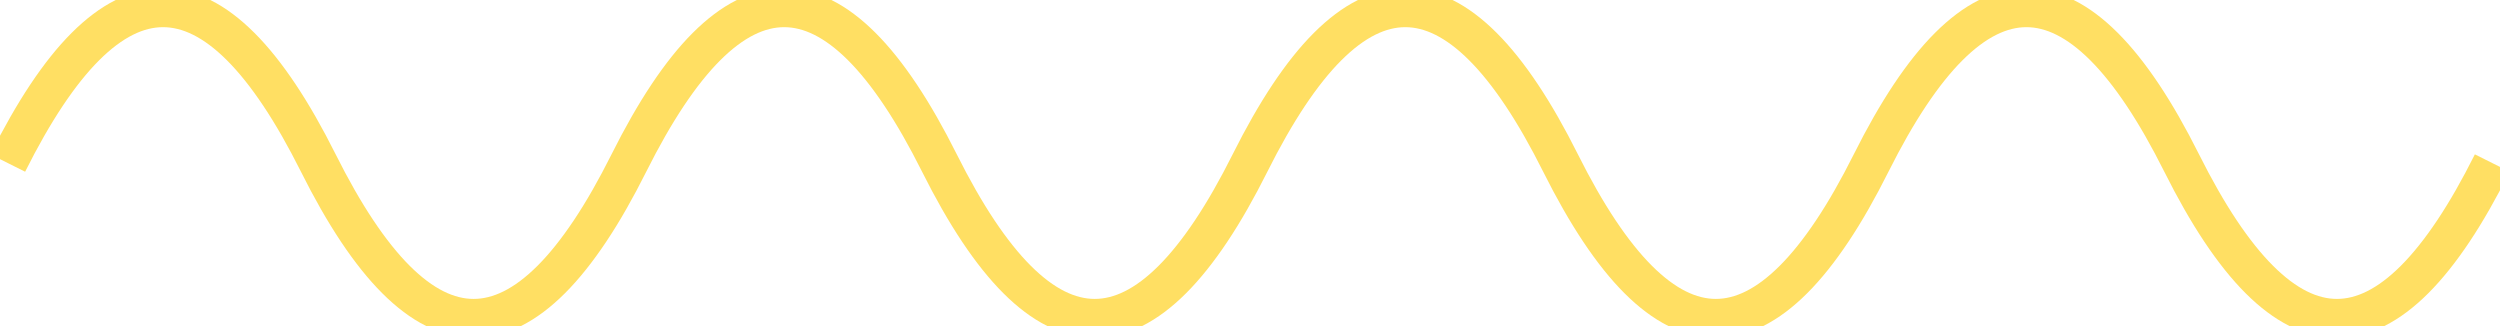 <svg width="322" height="42" viewBox="0 0 322 42" fill="none" xmlns="http://www.w3.org/2000/svg">
<path d="M1 21C14.333 -5.667 27.667 -5.667 41 21C54.333 47.667 67.667 47.667 81 21C94.333 -5.667 107.667 -5.667 121 21C134.333 47.667 147.667 47.667 161 21C174.333 -5.667 187.667 -5.667 201 21C214.333 47.667 227.667 47.667 241 21C254.333 -5.667 267.667 -5.667 281 21C294.333 47.667 307.667 47.667 321 21" stroke="#ffdf63" stroke-width="5"/>
</svg>
